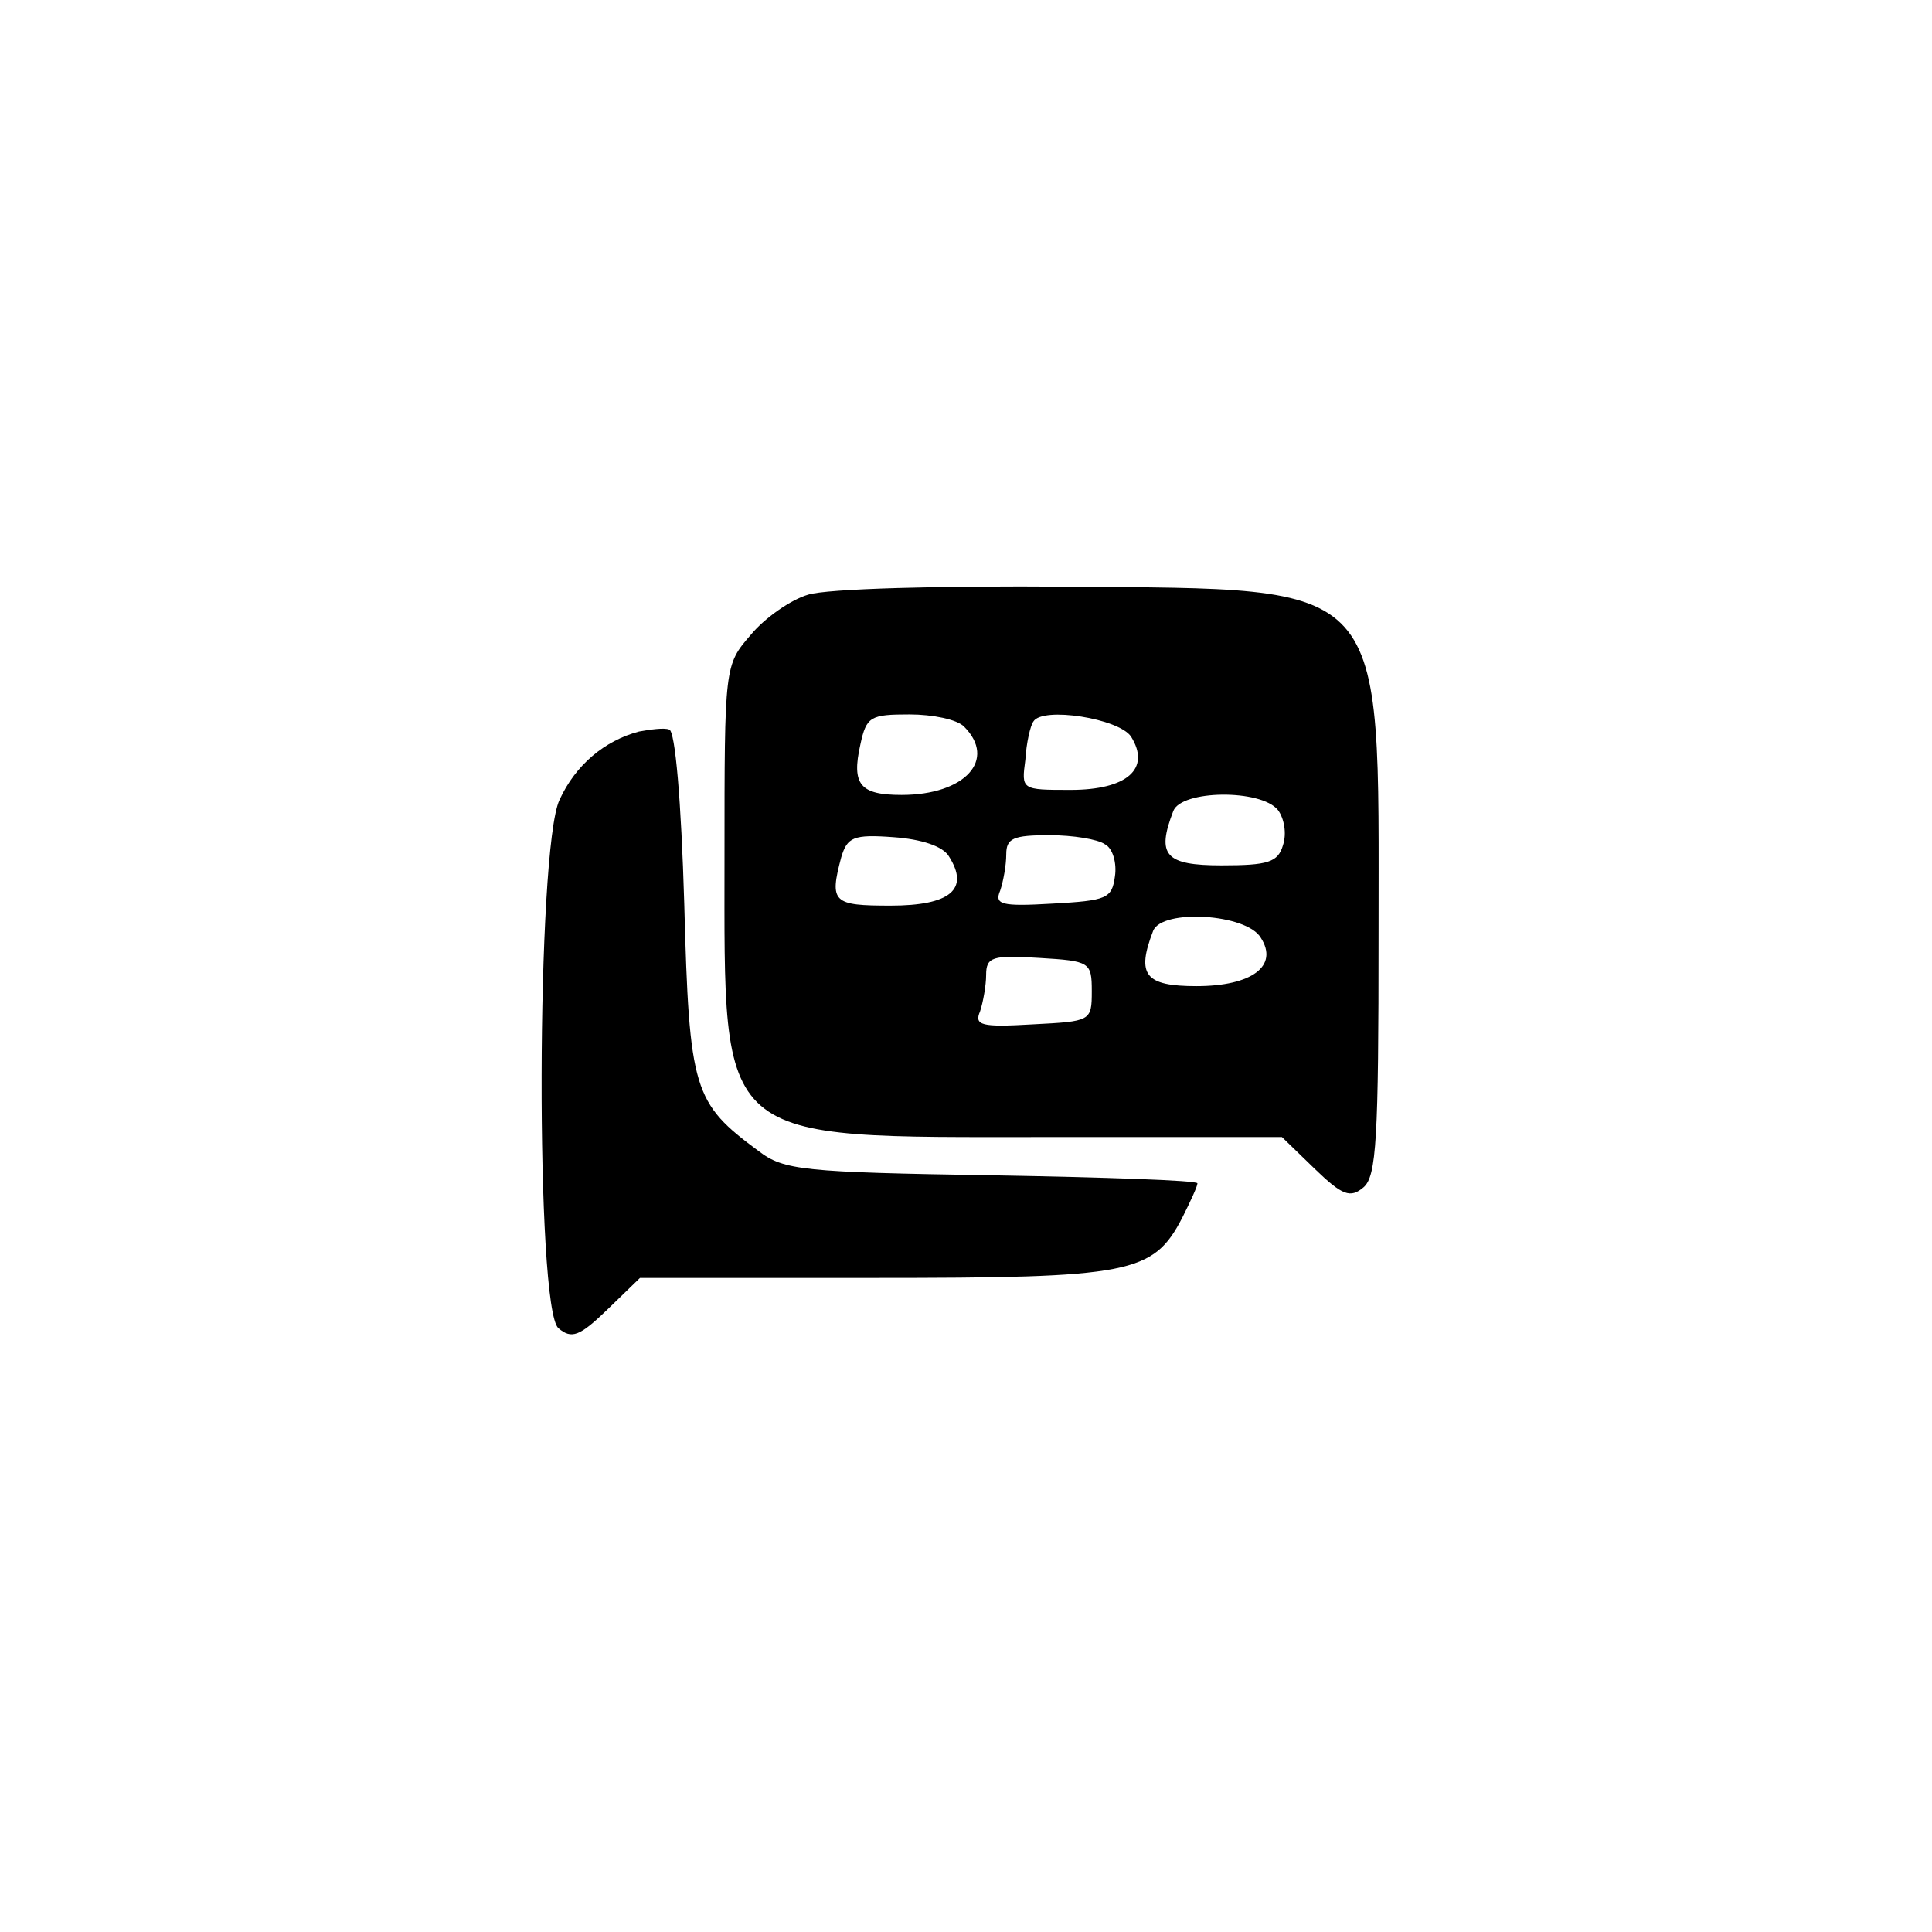 <?xml version="1.0" standalone="no"?>
<!DOCTYPE svg PUBLIC "-//W3C//DTD SVG 20010904//EN"
 "http://www.w3.org/TR/2001/REC-SVG-20010904/DTD/svg10.dtd">
<svg version="1.0" xmlns="http://www.w3.org/2000/svg"
 width="192pt" height="192pt" viewBox="0 0 192 192"
 preserveAspectRatio="xMidYMid meet">
<g transform="translate(0,192) scale(0.1,-0.1)"
fill="#000000" stroke="none">
811 c445 -92 729 -532 635 -987 -62 -301 -295 -546 -601 -630 -91 -26 -329
-26 -420 0 -291 80 -516 305 -596 596 -26 91 -26 329 0 420 120 433 542 692
982 601z"/>
<path d="M803 1329 c-17 -5 -43 -23 -57 -40 -26 -30 -26 -31 -26 -220 0 -289
-11 -279 322 -279 l232 0 33 -32 c27 -26 35 -29 48 -18 13 11 15 48 15 252 0
356 13 342 -310 345 -124 1 -239 -2 -257 -8z m155 -131 c33 -33 1 -68 -62 -68
-41 0 -50 10 -41 50 6 28 10 30 49 30 23 0 47 -5 54 -12z m166 -10 c20 -32 -4
-53 -60 -53 -49 0 -49 0 -45 30 1 17 5 34 8 38 9 15 85 3 97 -15z m146 -73 c6
-8 9 -23 5 -35 -5 -17 -15 -20 -61 -20 -56 0 -65 10 -48 54 8 21 87 22 104 1z
m-327 -46 c21 -33 1 -49 -58 -49 -57 0 -61 3 -49 48 6 20 12 23 52 20 28 -2
49 -9 55 -19z m155 12 c8 -4 12 -19 10 -32 -3 -22 -8 -24 -62 -27 -51 -3 -58
-1 -52 13 3 9 6 25 6 36 0 16 7 19 43 19 23 0 48 -4 55 -9z m155 -93 c18 -28
-9 -48 -64 -48 -51 0 -60 11 -43 55 9 22 93 17 107 -7z m-168 -53 c0 -30 -1
-30 -59 -33 -51 -3 -58 -1 -52 13 3 9 6 26 6 36 0 18 6 20 53 17 50 -3 52 -4
52 -33z"/>
<path d="M635 1193 c-34 -9 -63 -33 -79 -68 -23 -49 -24 -506 -1 -525 13 -11
21 -8 48 18 l33 32 232 0 c256 0 278 4 307 60 8 16 15 31 15 34 0 3 -92 6
-204 8 -188 3 -207 5 -232 24 -65 48 -69 60 -74 246 -3 102 -9 172 -15 173 -5
2 -19 0 -30 -2z"/>
</g>
</svg>
